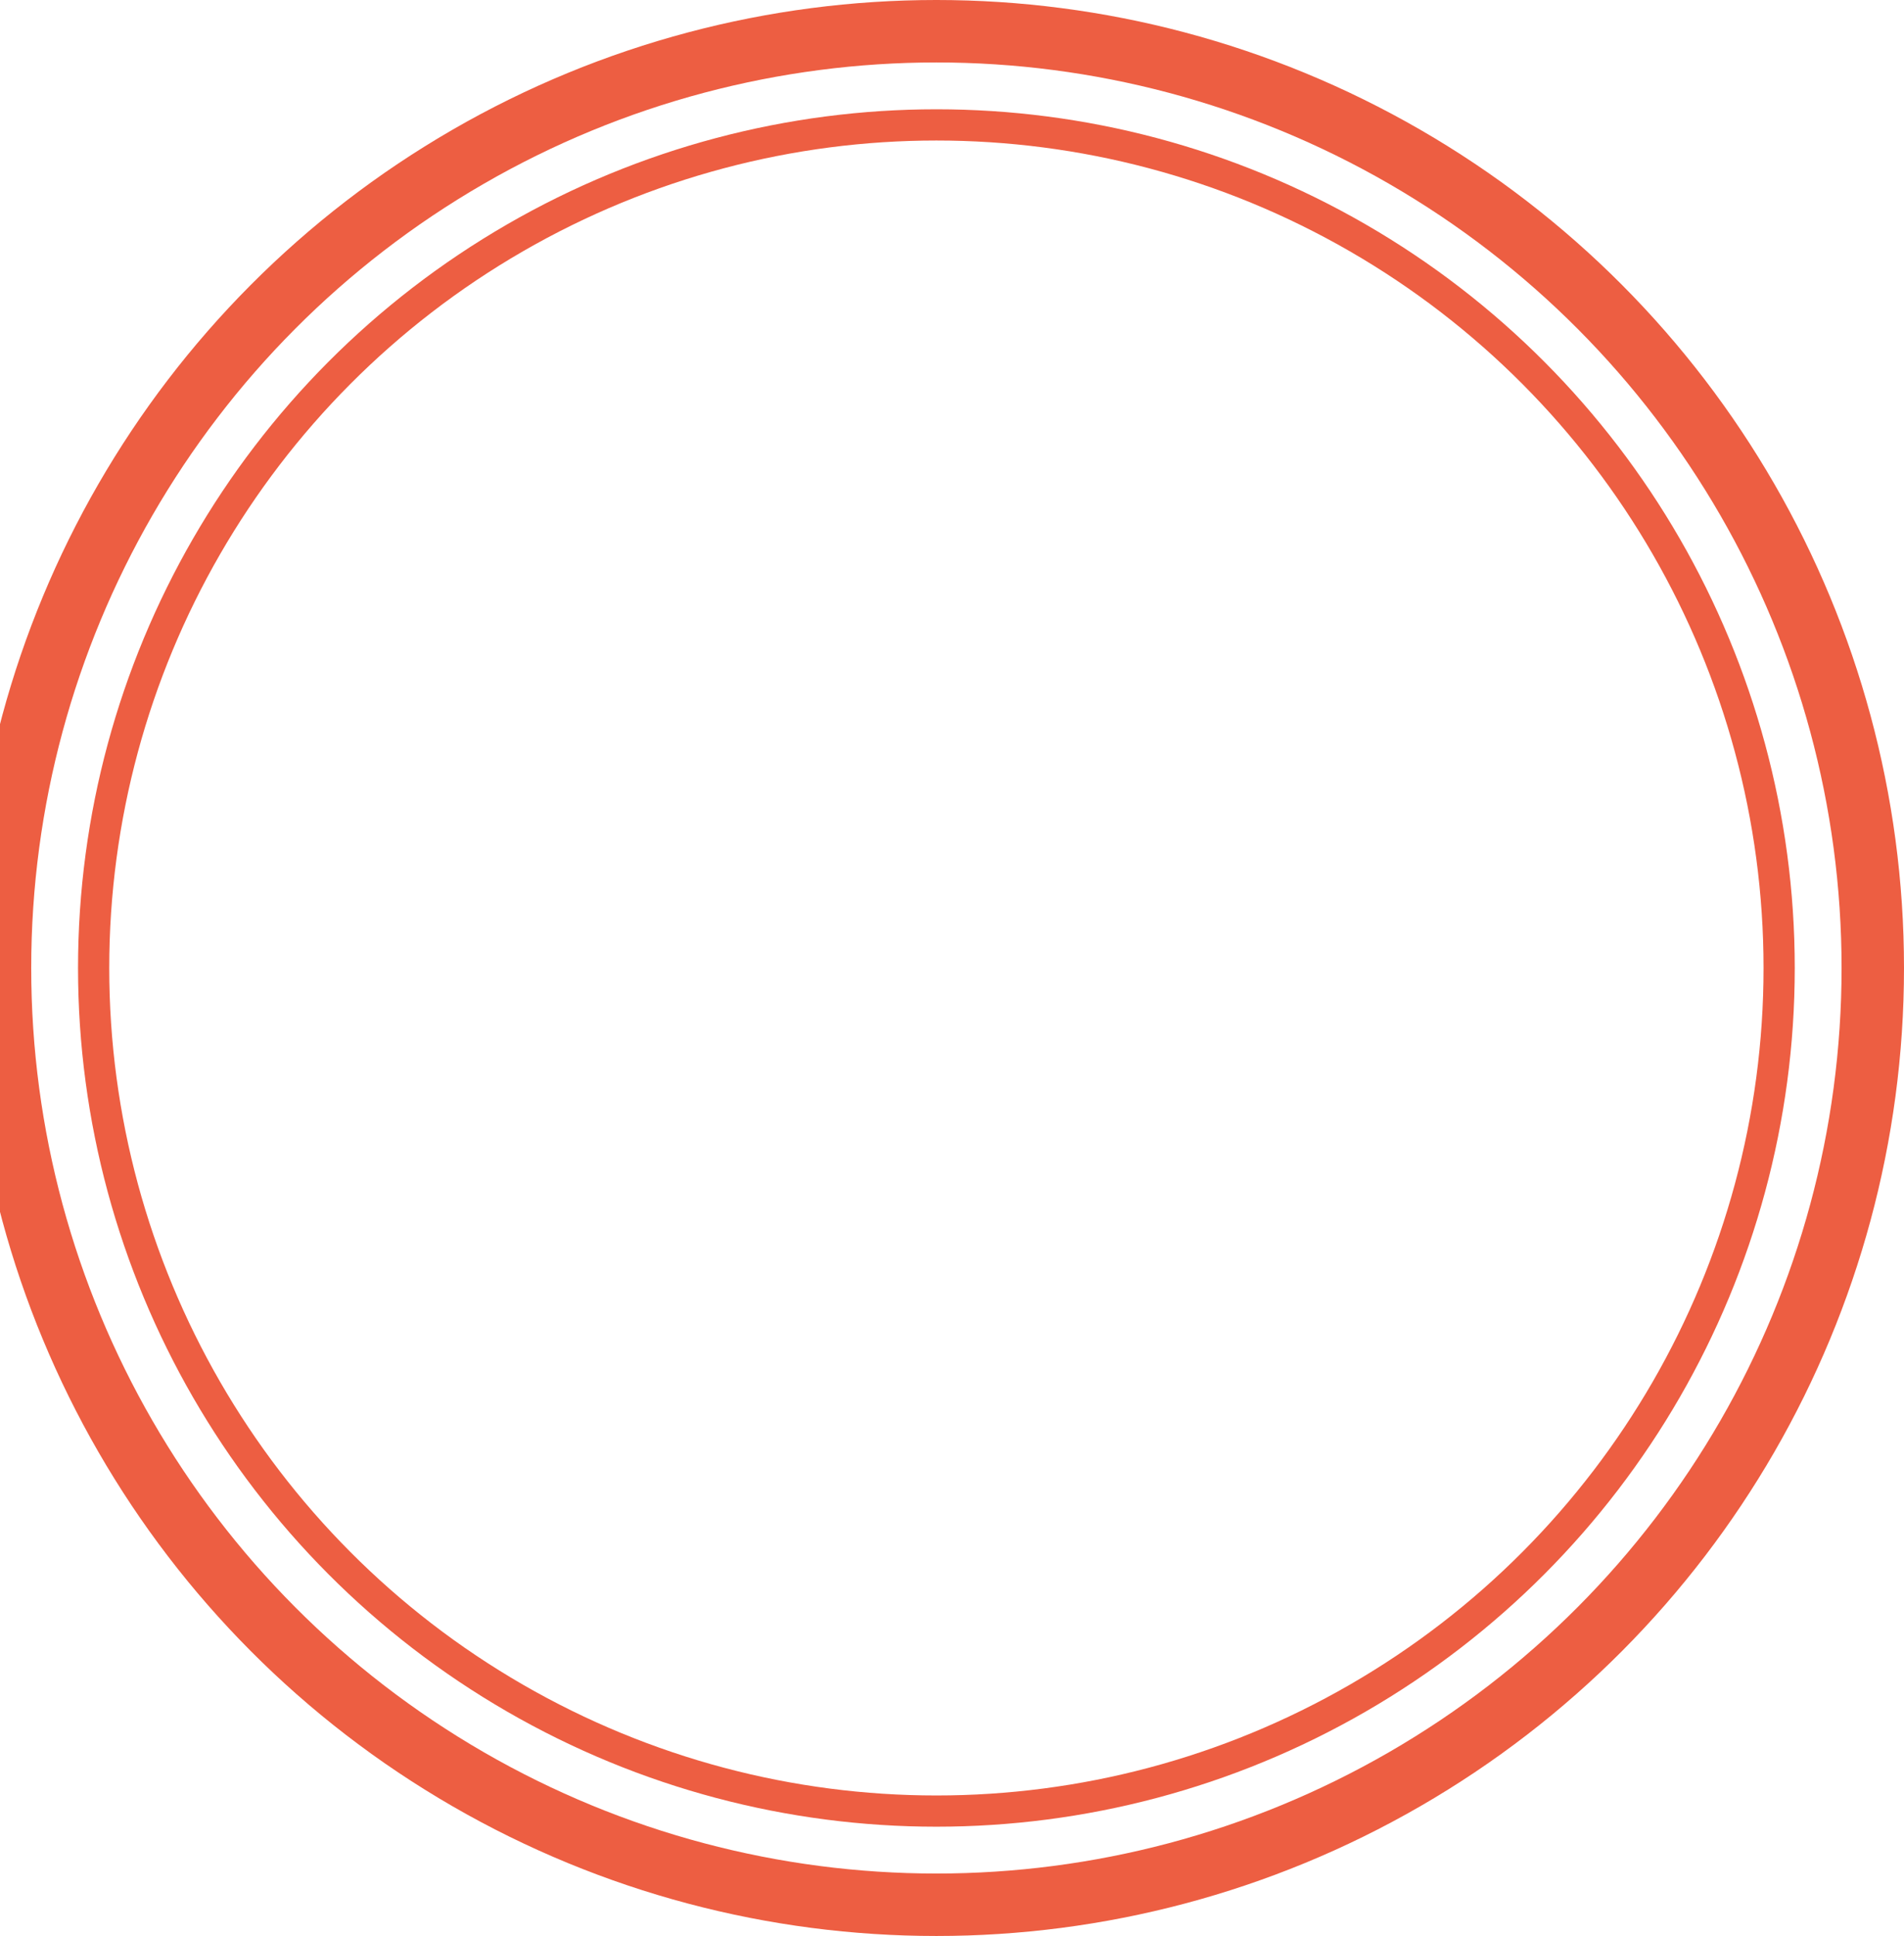 <svg width="61" height="62" viewBox="0 0 61 62" fill="none" xmlns="http://www.w3.org/2000/svg">
<circle cx="30" cy="31" r="30" stroke="#ED5E42" stroke-width="2"/>
<circle cx="30" cy="31" r="27" stroke="#ED5E42"/>
</svg>
